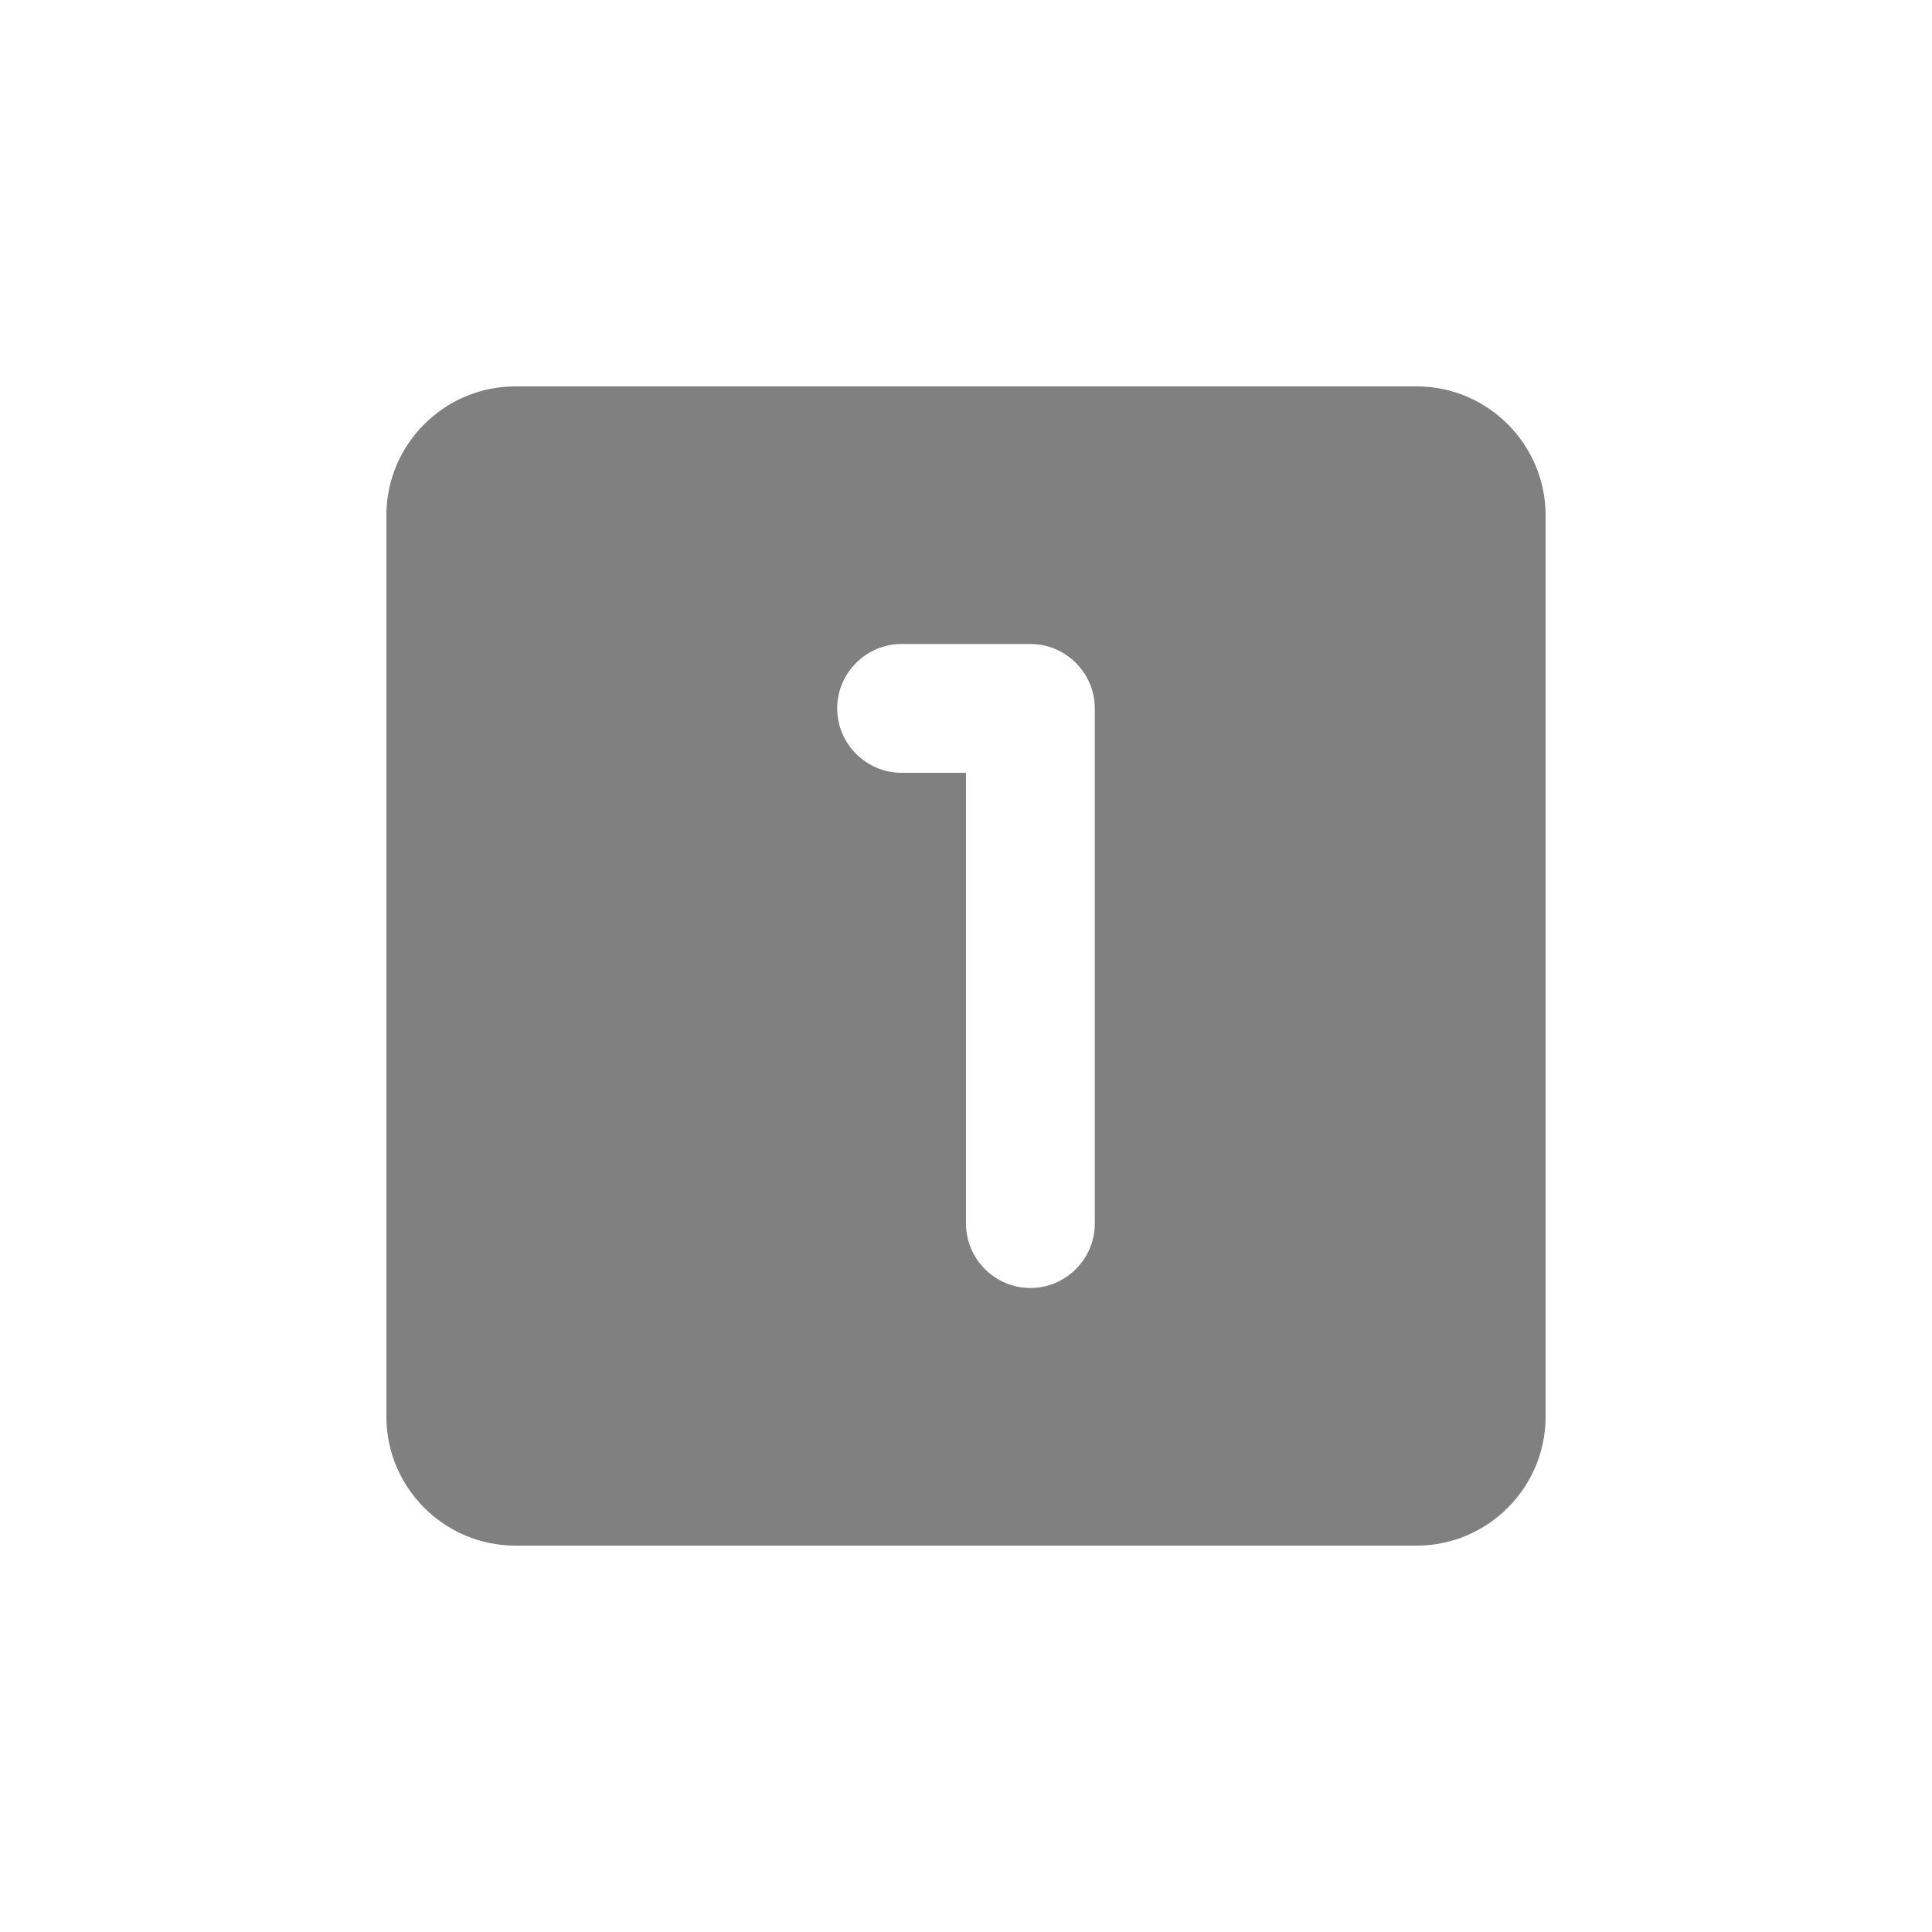<svg width="24" height="24" viewBox="0 0 24 24" fill="none" xmlns="http://www.w3.org/2000/svg">
<path fill-rule="evenodd" clip-rule="evenodd" d="M17.6 4.8H6.4C5.52 4.8 4.8 5.52 4.8 6.4V17.6C4.8 18.48 5.52 19.2 6.4 19.2H17.6C18.48 19.2 19.2 18.48 19.2 17.6V6.4C19.2 5.52 18.48 4.8 17.6 4.8ZM12.8 16C12.36 16 12 15.64 12 15.2V9.6H11.2C10.76 9.6 10.4 9.24 10.4 8.8C10.4 8.36 10.76 8 11.2 8H12.8C13.24 8 13.6 8.36 13.6 8.8V15.2C13.6 15.64 13.24 16 12.8 16Z" fill="#808080"/>
</svg>
